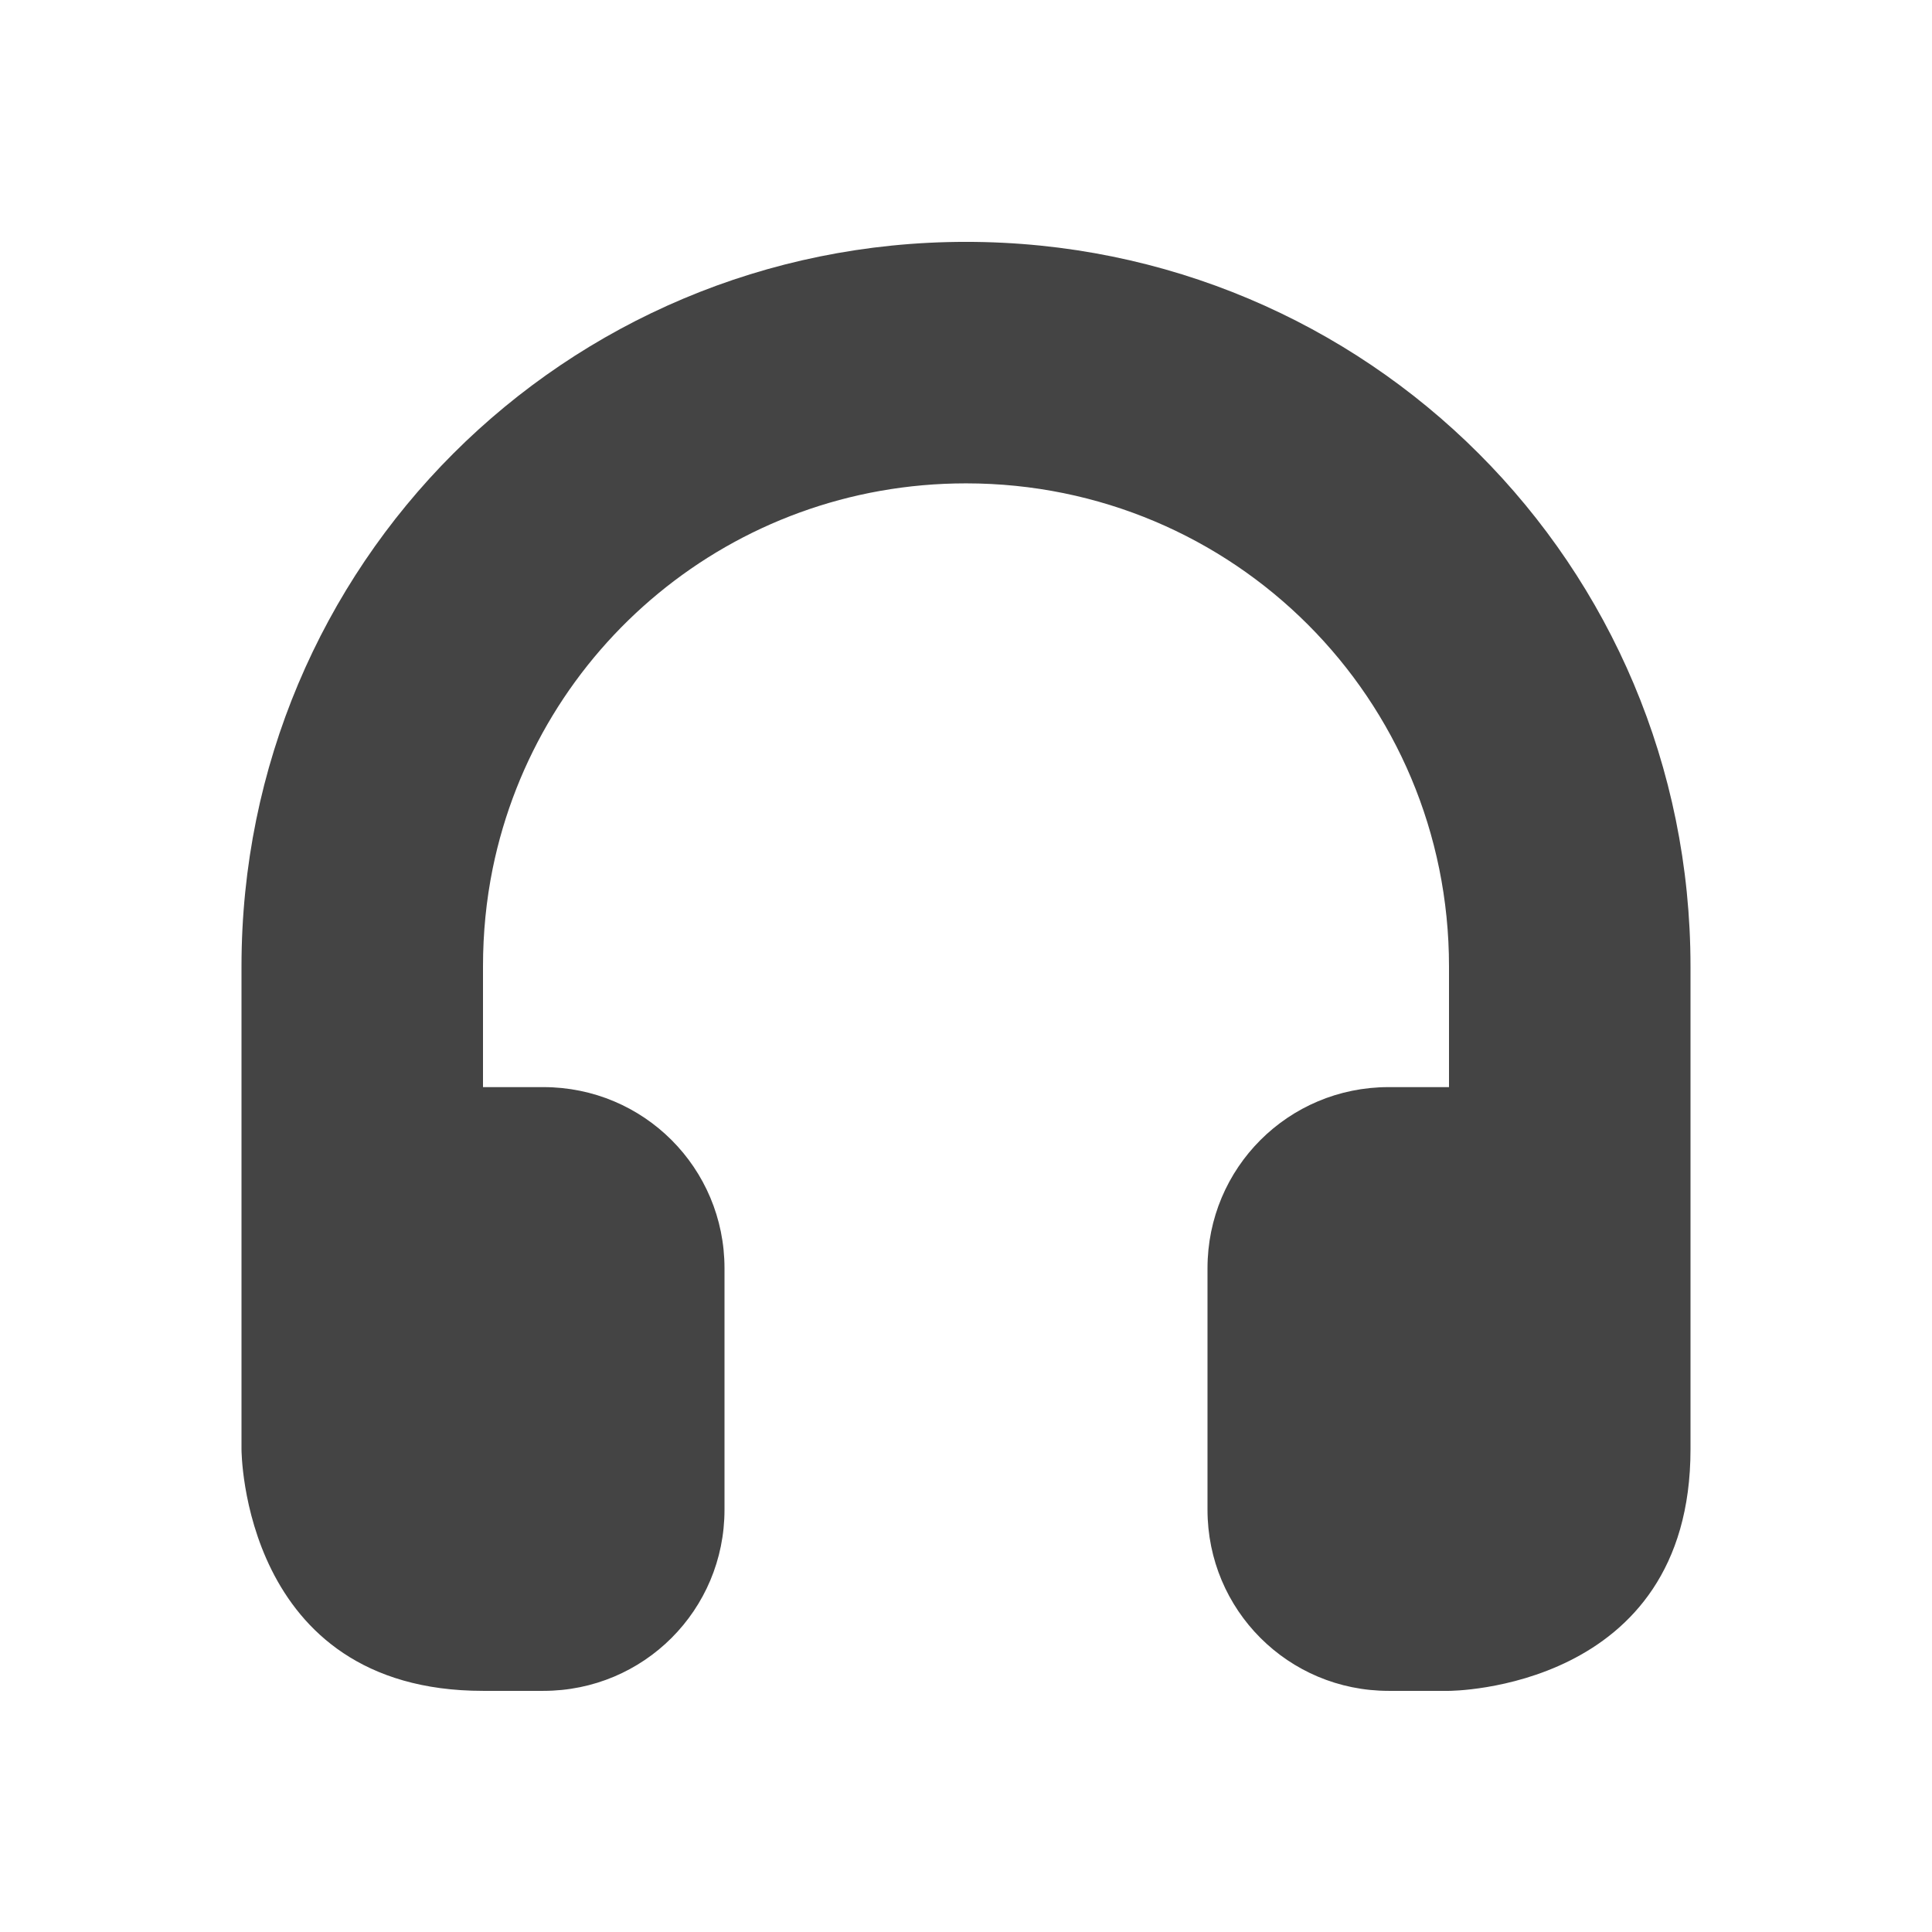 <svg width="16" height="16" enable-background="new" version="1.1" xmlns="http://www.w3.org/2000/svg" xmlns:osb="http://www.openswatchbook.org/uri/2009/osb">
<title>Pop Symbolic Icon Theme</title>
<defs>
<filter id="filter7554" color-interpolation-filters="sRGB">
<feBlend in2="BackgroundImage" mode="darken"/>
</filter>
</defs>
<path d="m8 2.003c-3.324 0-6 2.676-6 6v4s0 2 2 2h0.5c0.831 0 1.5-0.669 1.5-1.5v-2c0-0.831-0.669-1.5-1.5-1.5h-0.5v-1c0-0.277 0.027-0.548 0.08-0.809 0.372-1.826 1.981-3.191 3.92-3.191 2.216 0 4 1.784 4 4v1h-0.5c-0.831 0-1.5 0.669-1.5 1.5v2c0 0.831 0.669 1.5 1.5 1.5h0.5s2 0 2-2v-4c0-3.324-2.676-6-6-6z" fill="#444" filter="url(#filter7554)"/>
</svg>
